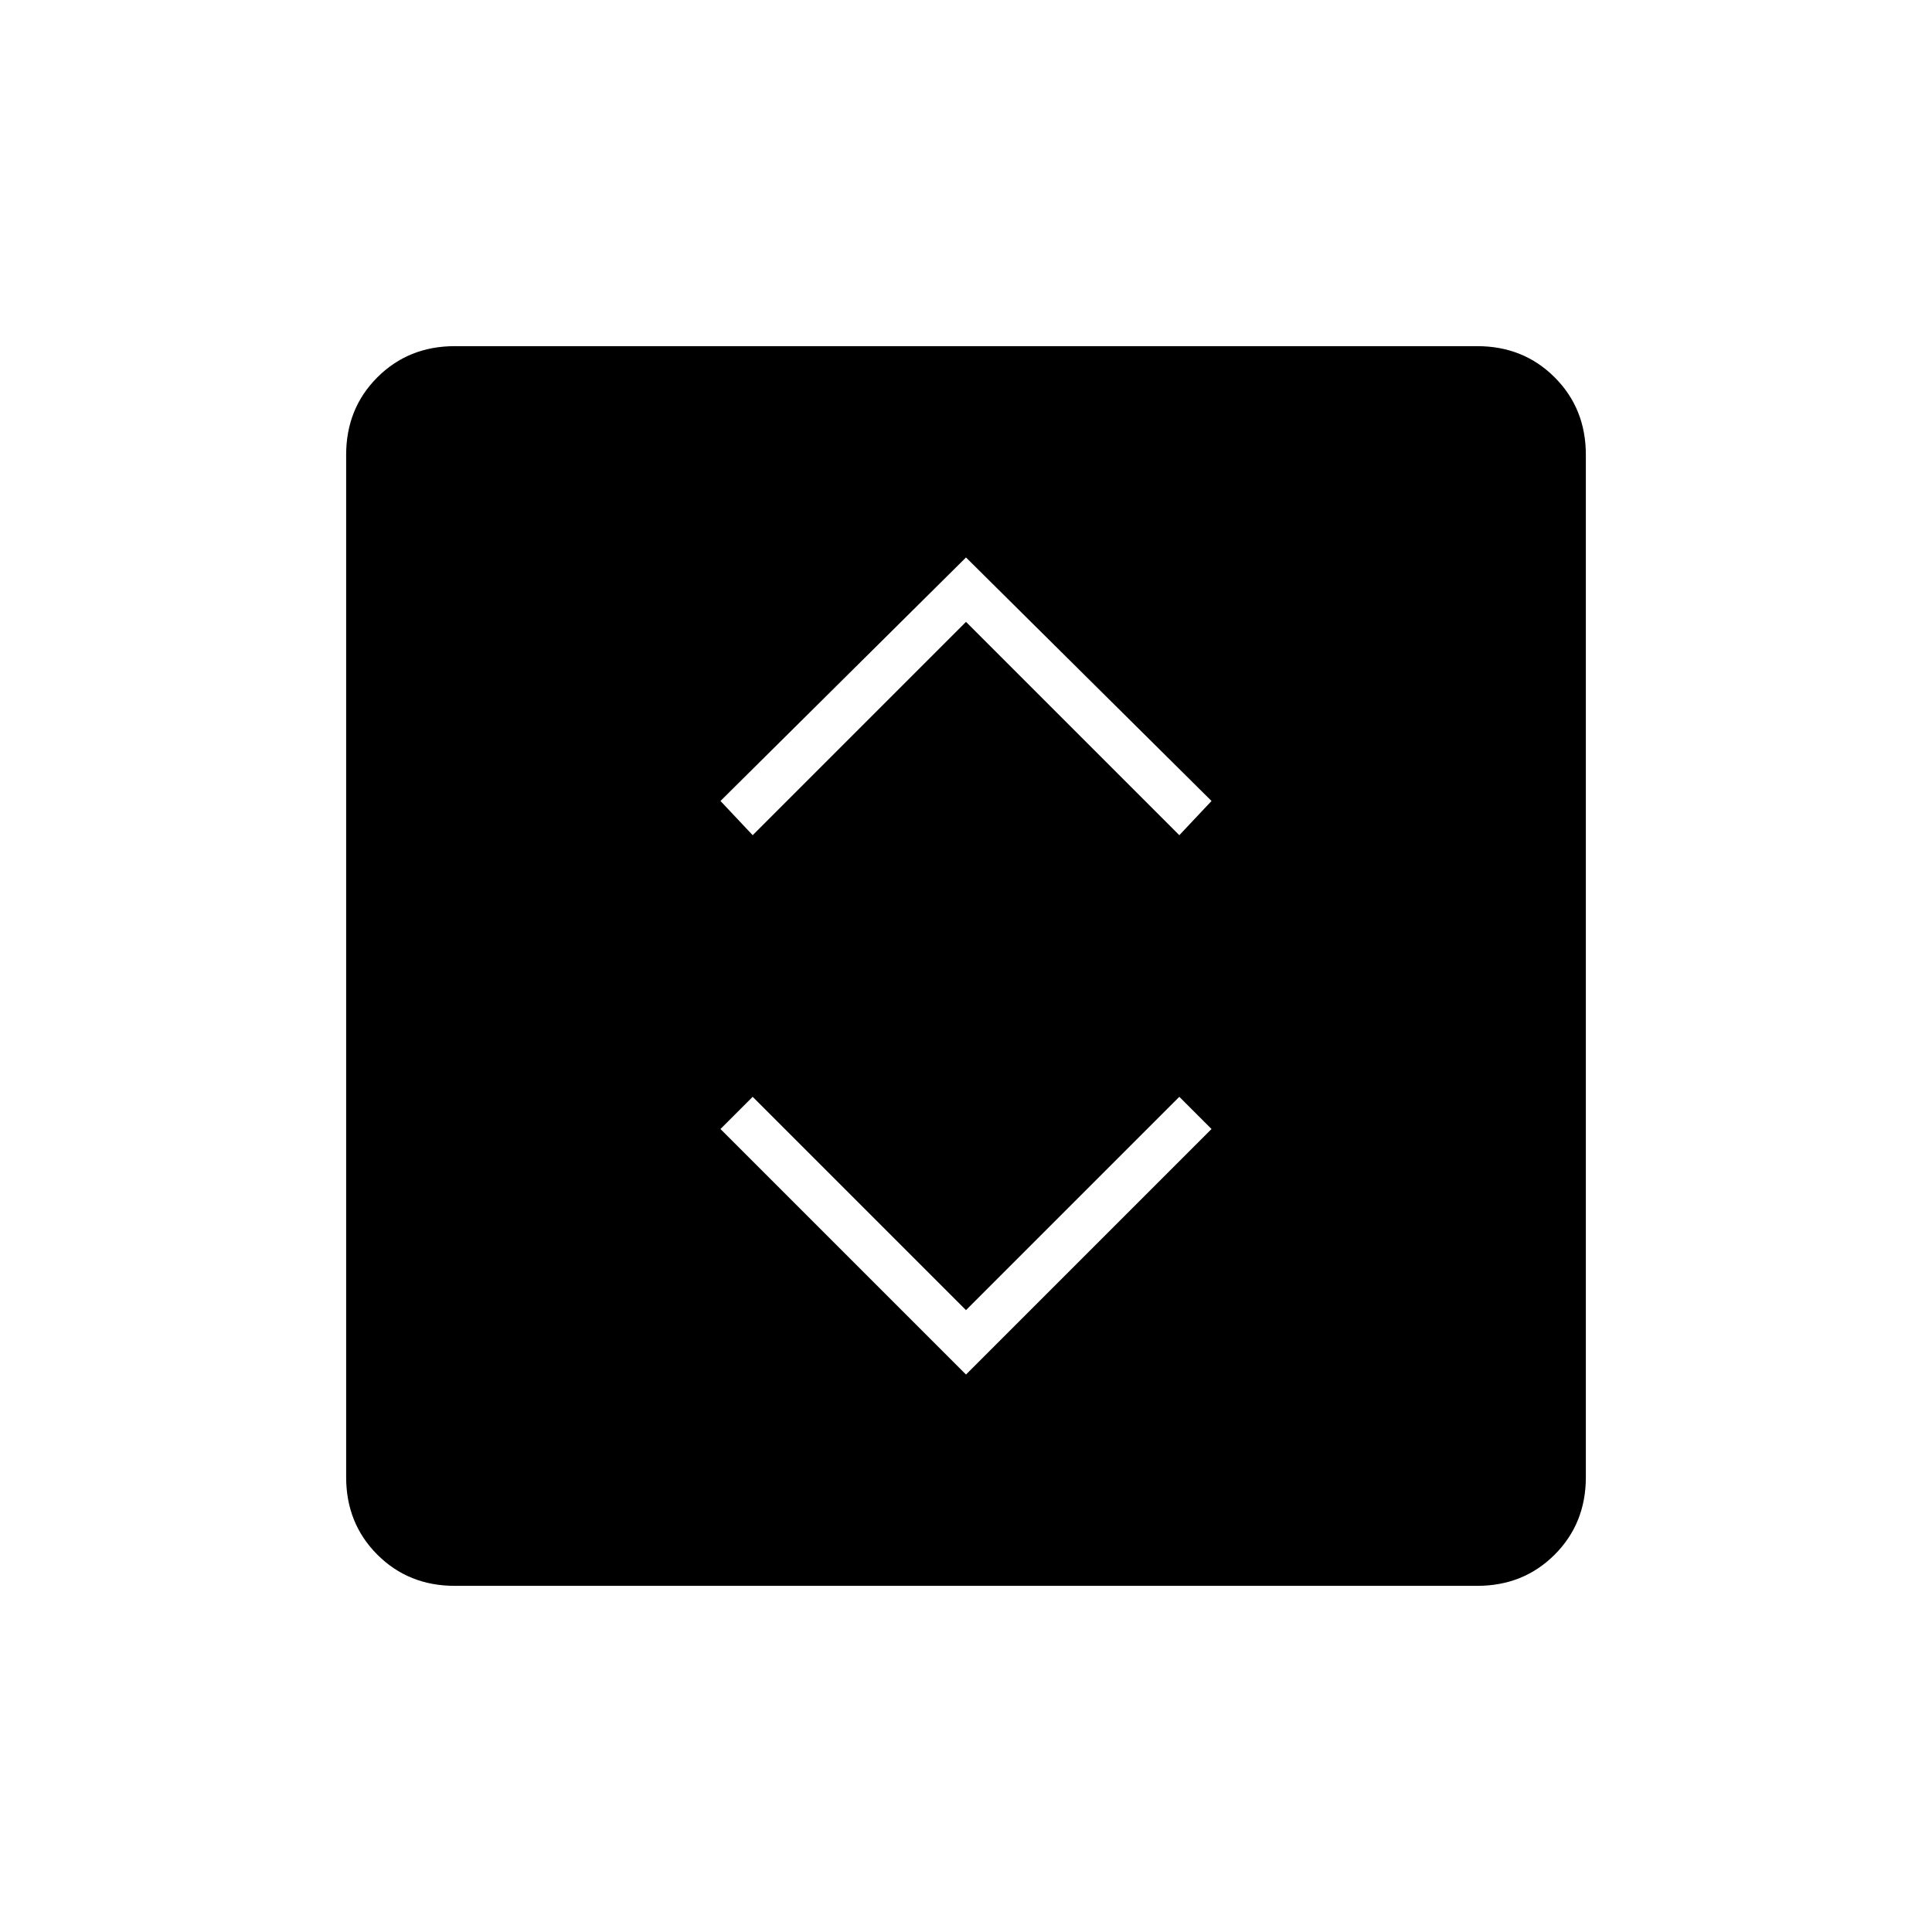 <svg xmlns="http://www.w3.org/2000/svg" height="48" viewBox="0 -960 960 960" width="48"><path d="m480-277 122-122-16-16-106 106-106-106-16 16 122 122ZM374-545l106-106 106 106 16-17-122-121-122 121 16 17ZM226-172q-23 0-38.5-15.5T172-226v-508q0-23 15.5-38.5T226-788h508q23 0 38.5 15.5T788-734v508q0 23-15.5 38.5T734-172H226Z"/></svg>